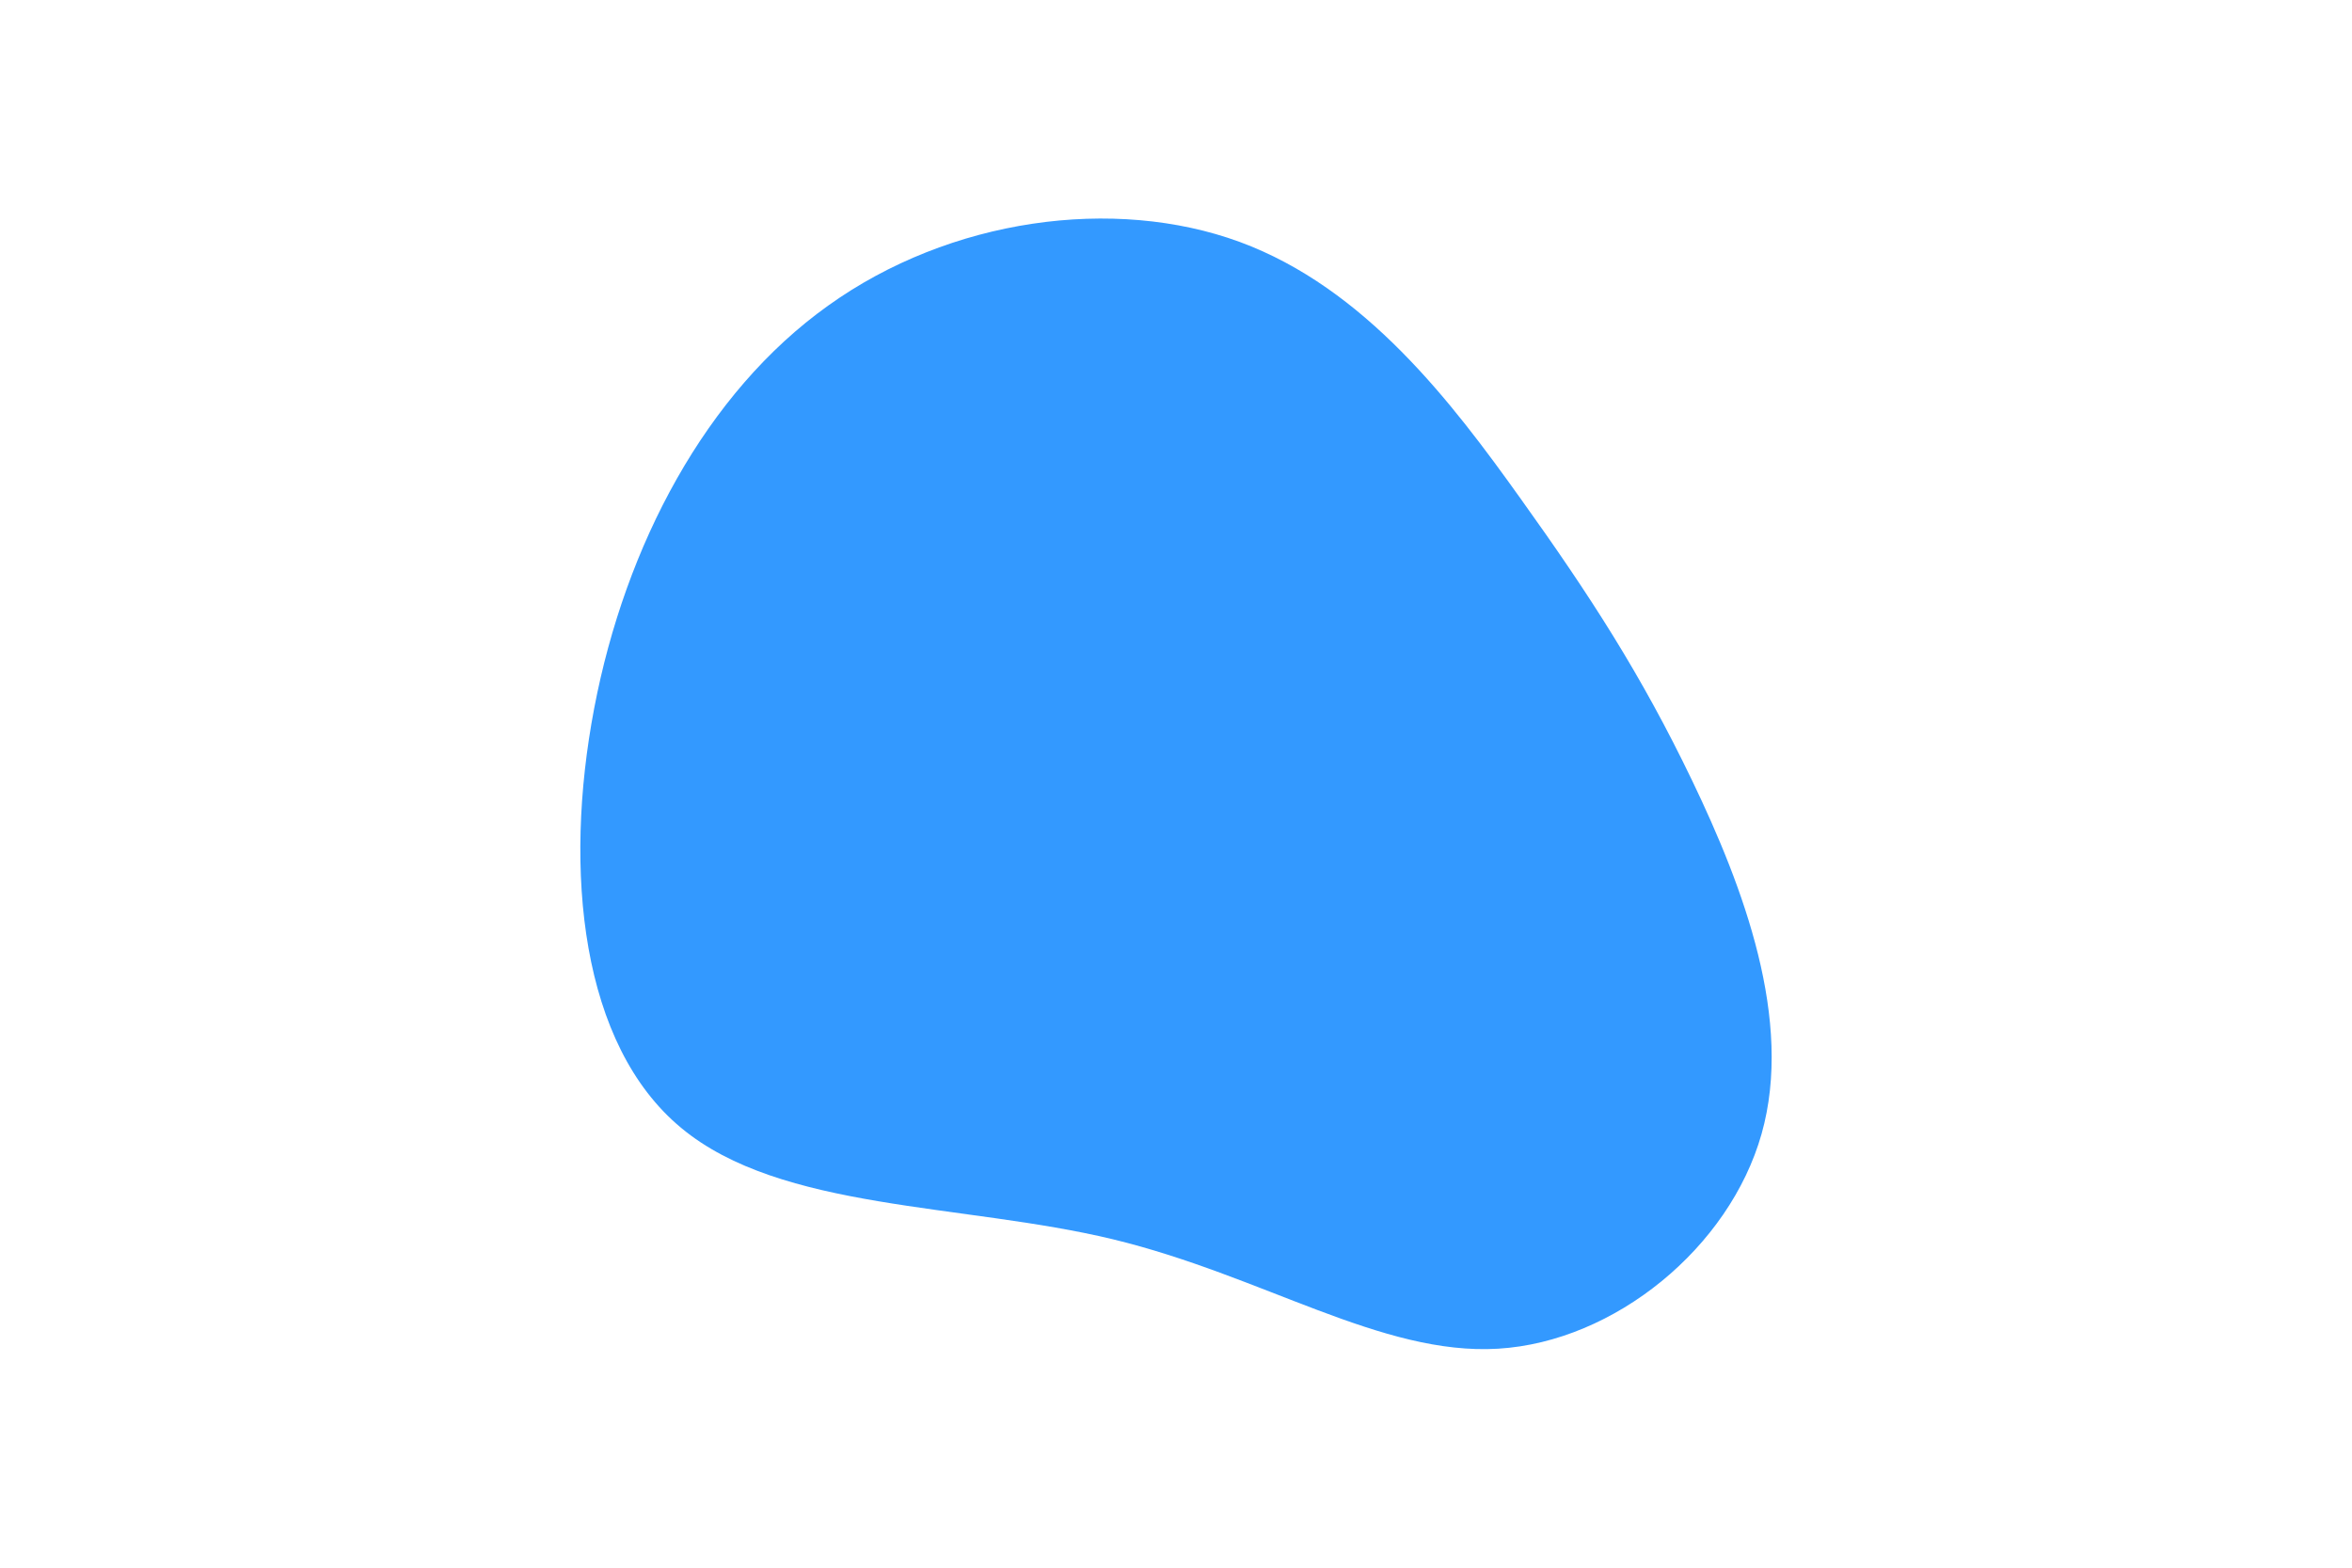 <svg id="visual" viewBox="0 0 900 600" width="900" height="600" xmlns="http://www.w3.org/2000/svg" xmlns:xlink="http://www.w3.org/1999/xlink" version="1.1"><g transform="translate(489.169 316.488)"><path d="M92.8 -125.5C119.3 -88.5 138.9 -58.2 158.4 -17.6C177.9 23 197.2 74 184.9 117.5C172.6 161 128.7 197 84.1 199.7C39.4 202.4 -5.9 171.7 -63.4 157.8C-120.8 144 -190.3 147 -228.5 115.2C-266.8 83.5 -273.7 17 -261.8 -45.4C-249.9 -107.8 -219.1 -166.1 -172.3 -199.5C-125.6 -233 -62.8 -241.5 -14.8 -223.9C33.2 -206.2 66.4 -162.5 92.8 -125.5" fill="#3399ff"></path></g></svg>